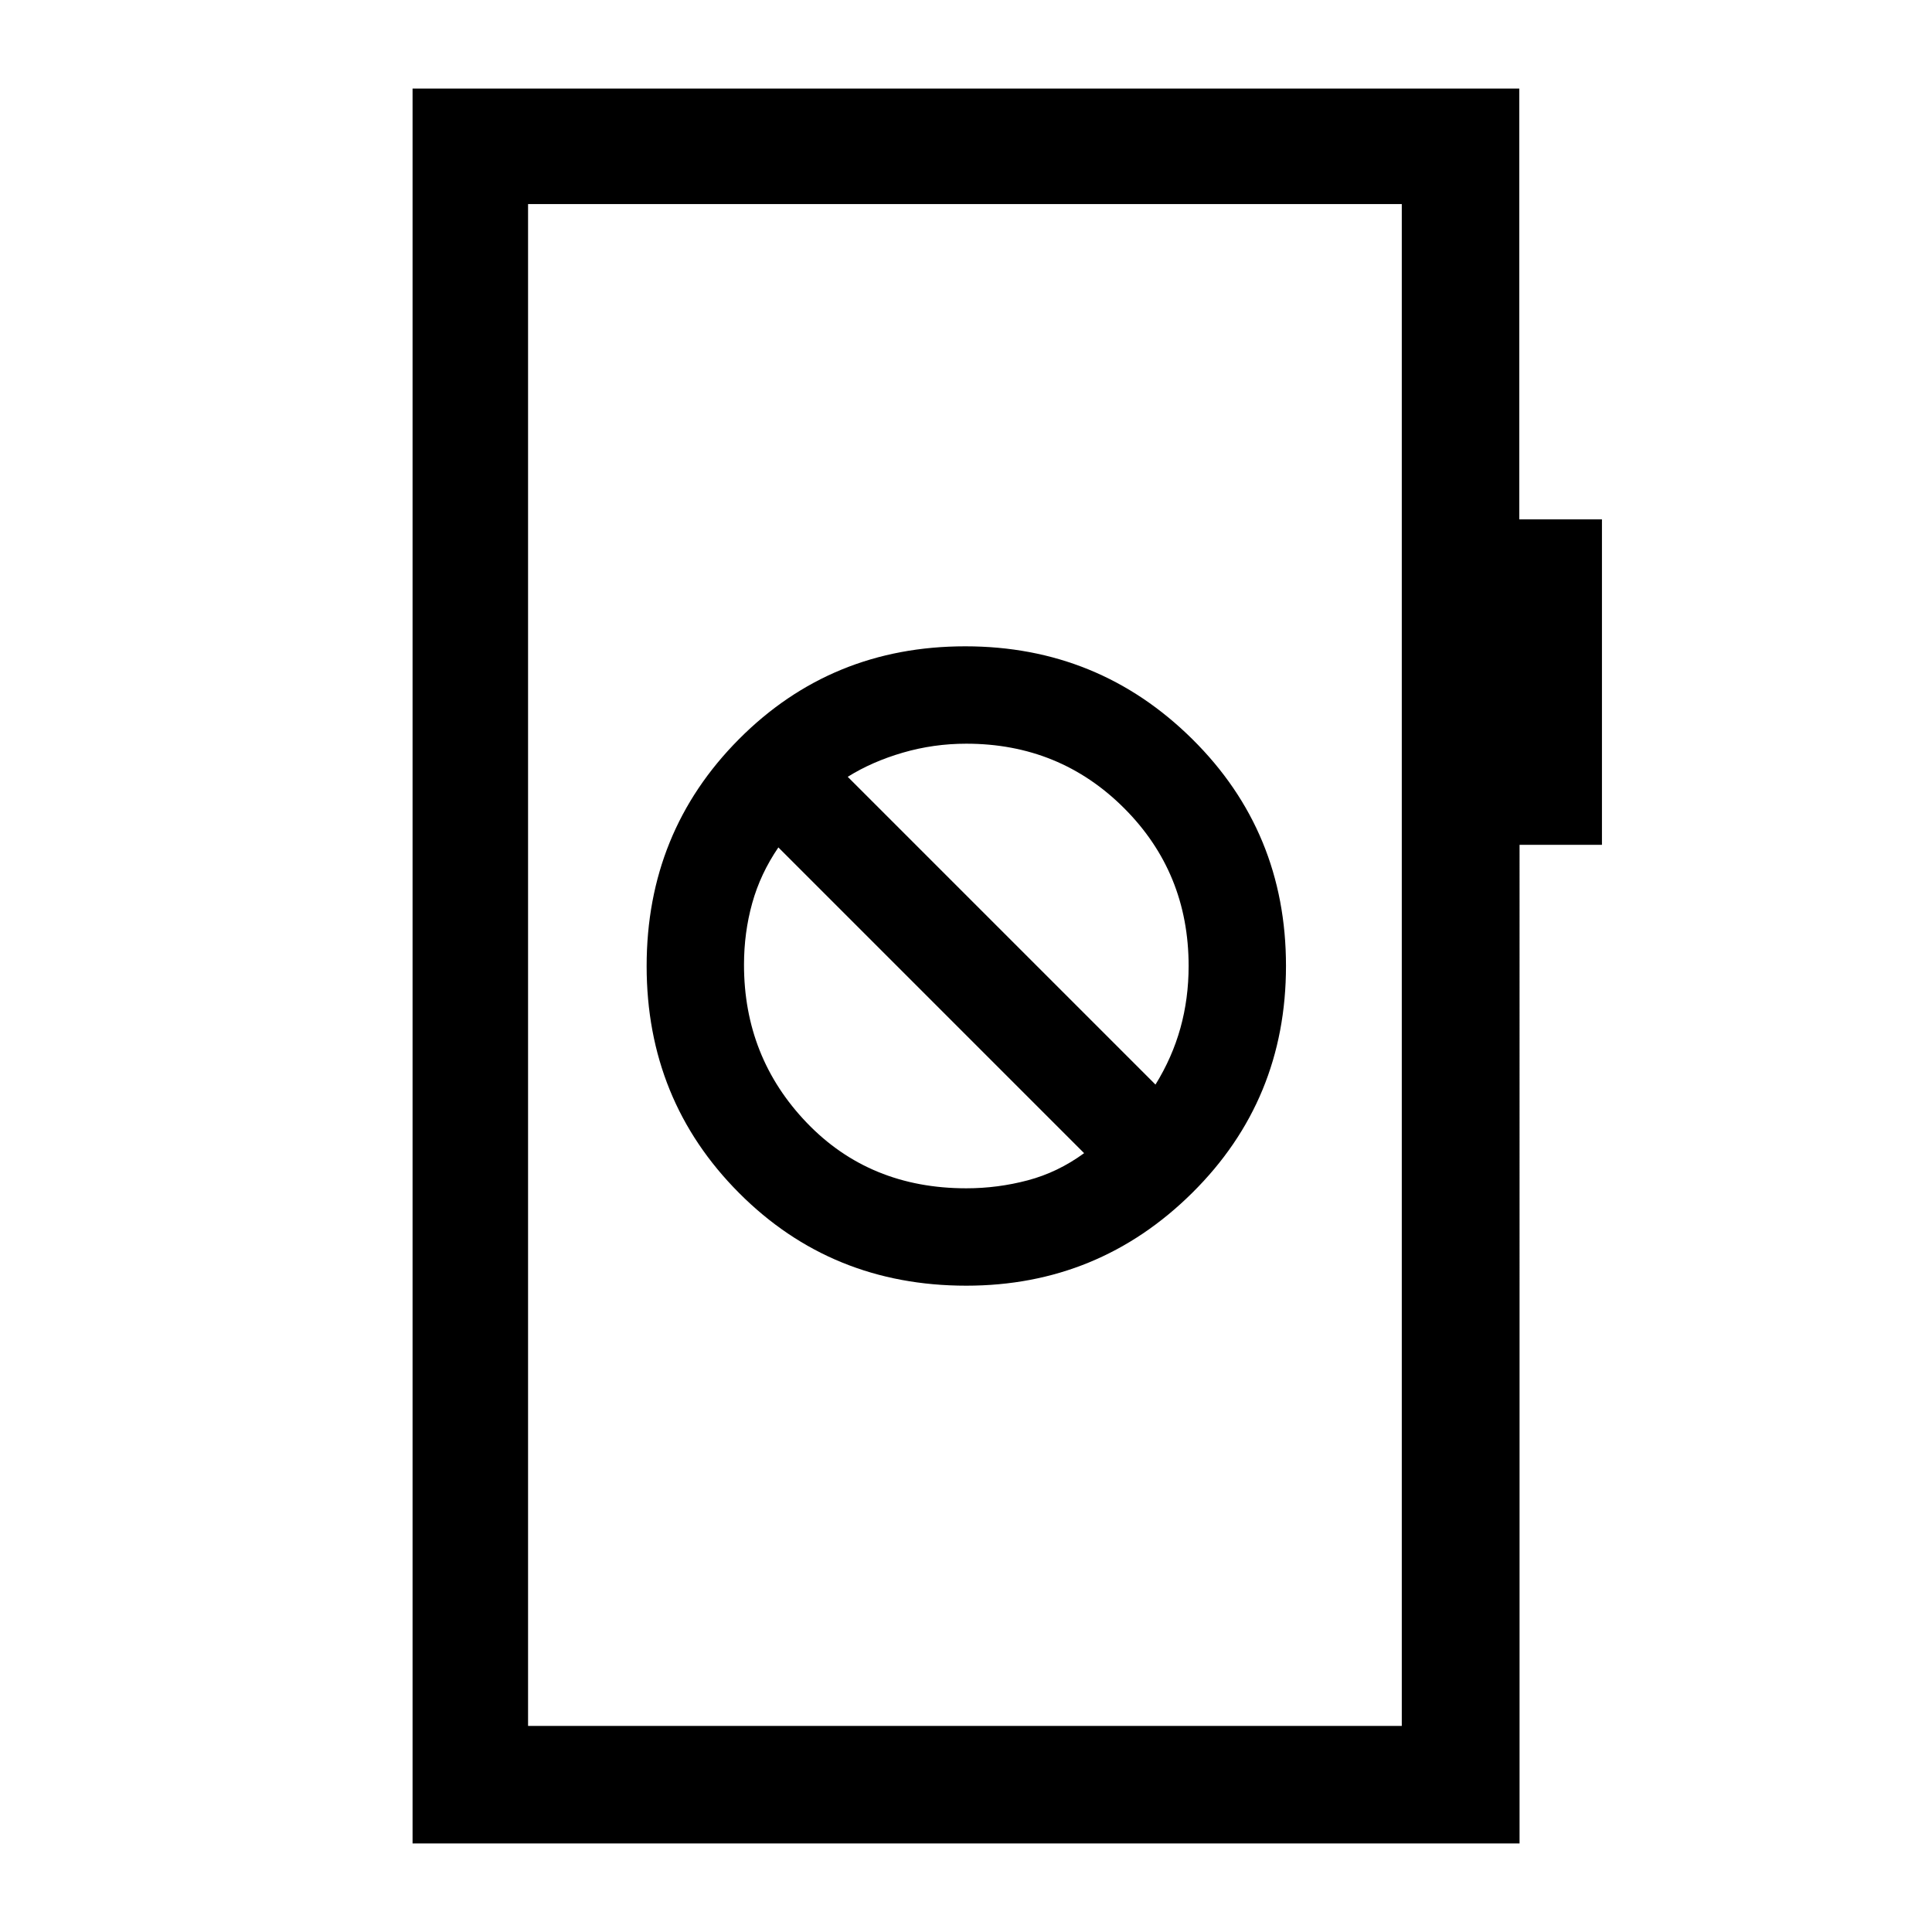 <svg xmlns="http://www.w3.org/2000/svg" height="48" viewBox="0 -960 960 960" width="48"><path d="M480.15-321.15q65.7 0 112.27-46.13Q639-413.4 639-480.04q0-66.65-46.58-112.73-46.57-46.08-112.77-46.08-66.57 0-112.46 46.13-45.88 46.12-45.88 112.76 0 66.65 45.91 112.73 45.92 46.08 112.93 46.08Zm0-48.39q-47.99 0-79.23-32.53-31.23-32.53-31.23-78.55 0-15.95 4.08-30.6 4.08-14.65 13-27.7L538.69-387q-13.05 9.54-28.02 13.5-14.97 3.96-30.52 3.96Zm94-51.54L421.23-574q12.05-7.54 27.35-12t31.57-4.46q46.38 0 78.42 32.04 32.05 32.04 32.05 78.42 0 16.17-4.08 30.83-4.08 14.66-12.39 28.09ZM205-44v-872h549.92v214.08H796v161.72h-40.94V-44H205Zm57.39-58.39h434.15v-756.22H262.39v756.22Zm0 0v-756.22 756.22Z"/></svg>